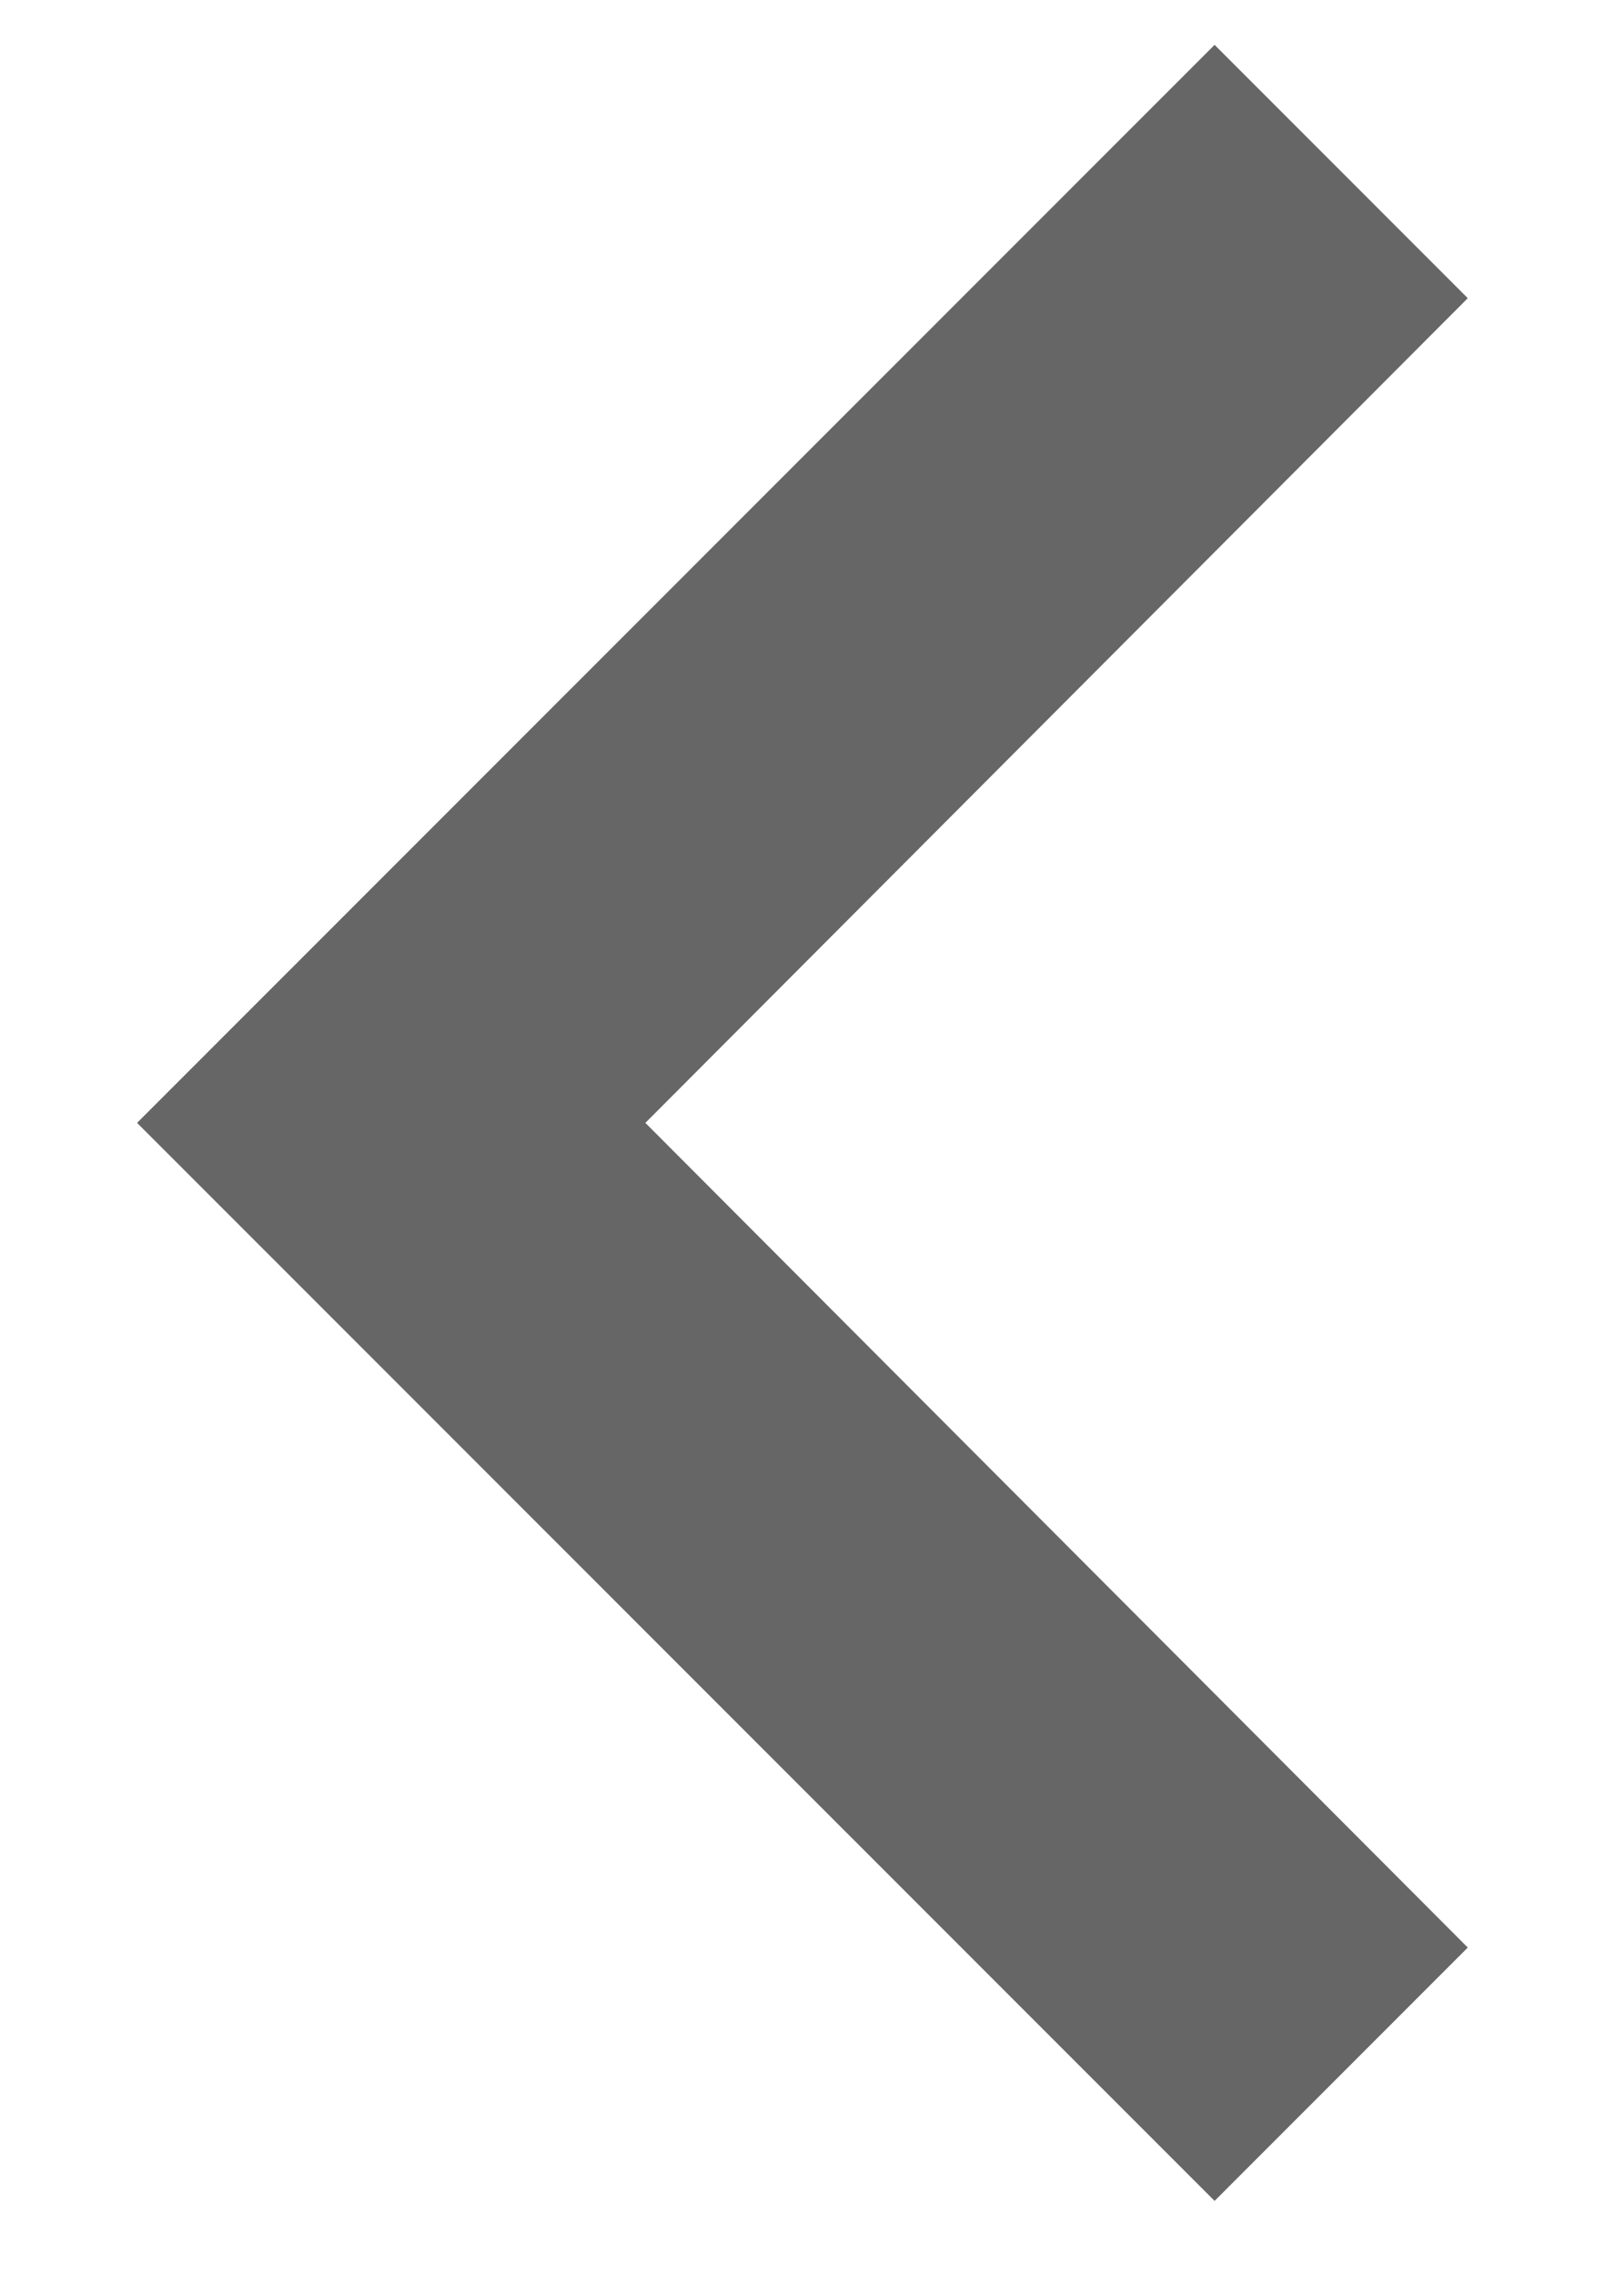 <svg width="10" height="14" viewBox="0 0 10 14" fill="none" xmlns="http://www.w3.org/2000/svg">
<path fill-rule="evenodd" clip-rule="evenodd" d="M9.038 1.835L7.479 0.276L0.844 6.91L7.479 13.544L9.038 11.985L3.974 6.91L9.038 1.835Z" fill="black" fill-opacity="0.6"/>
</svg>
